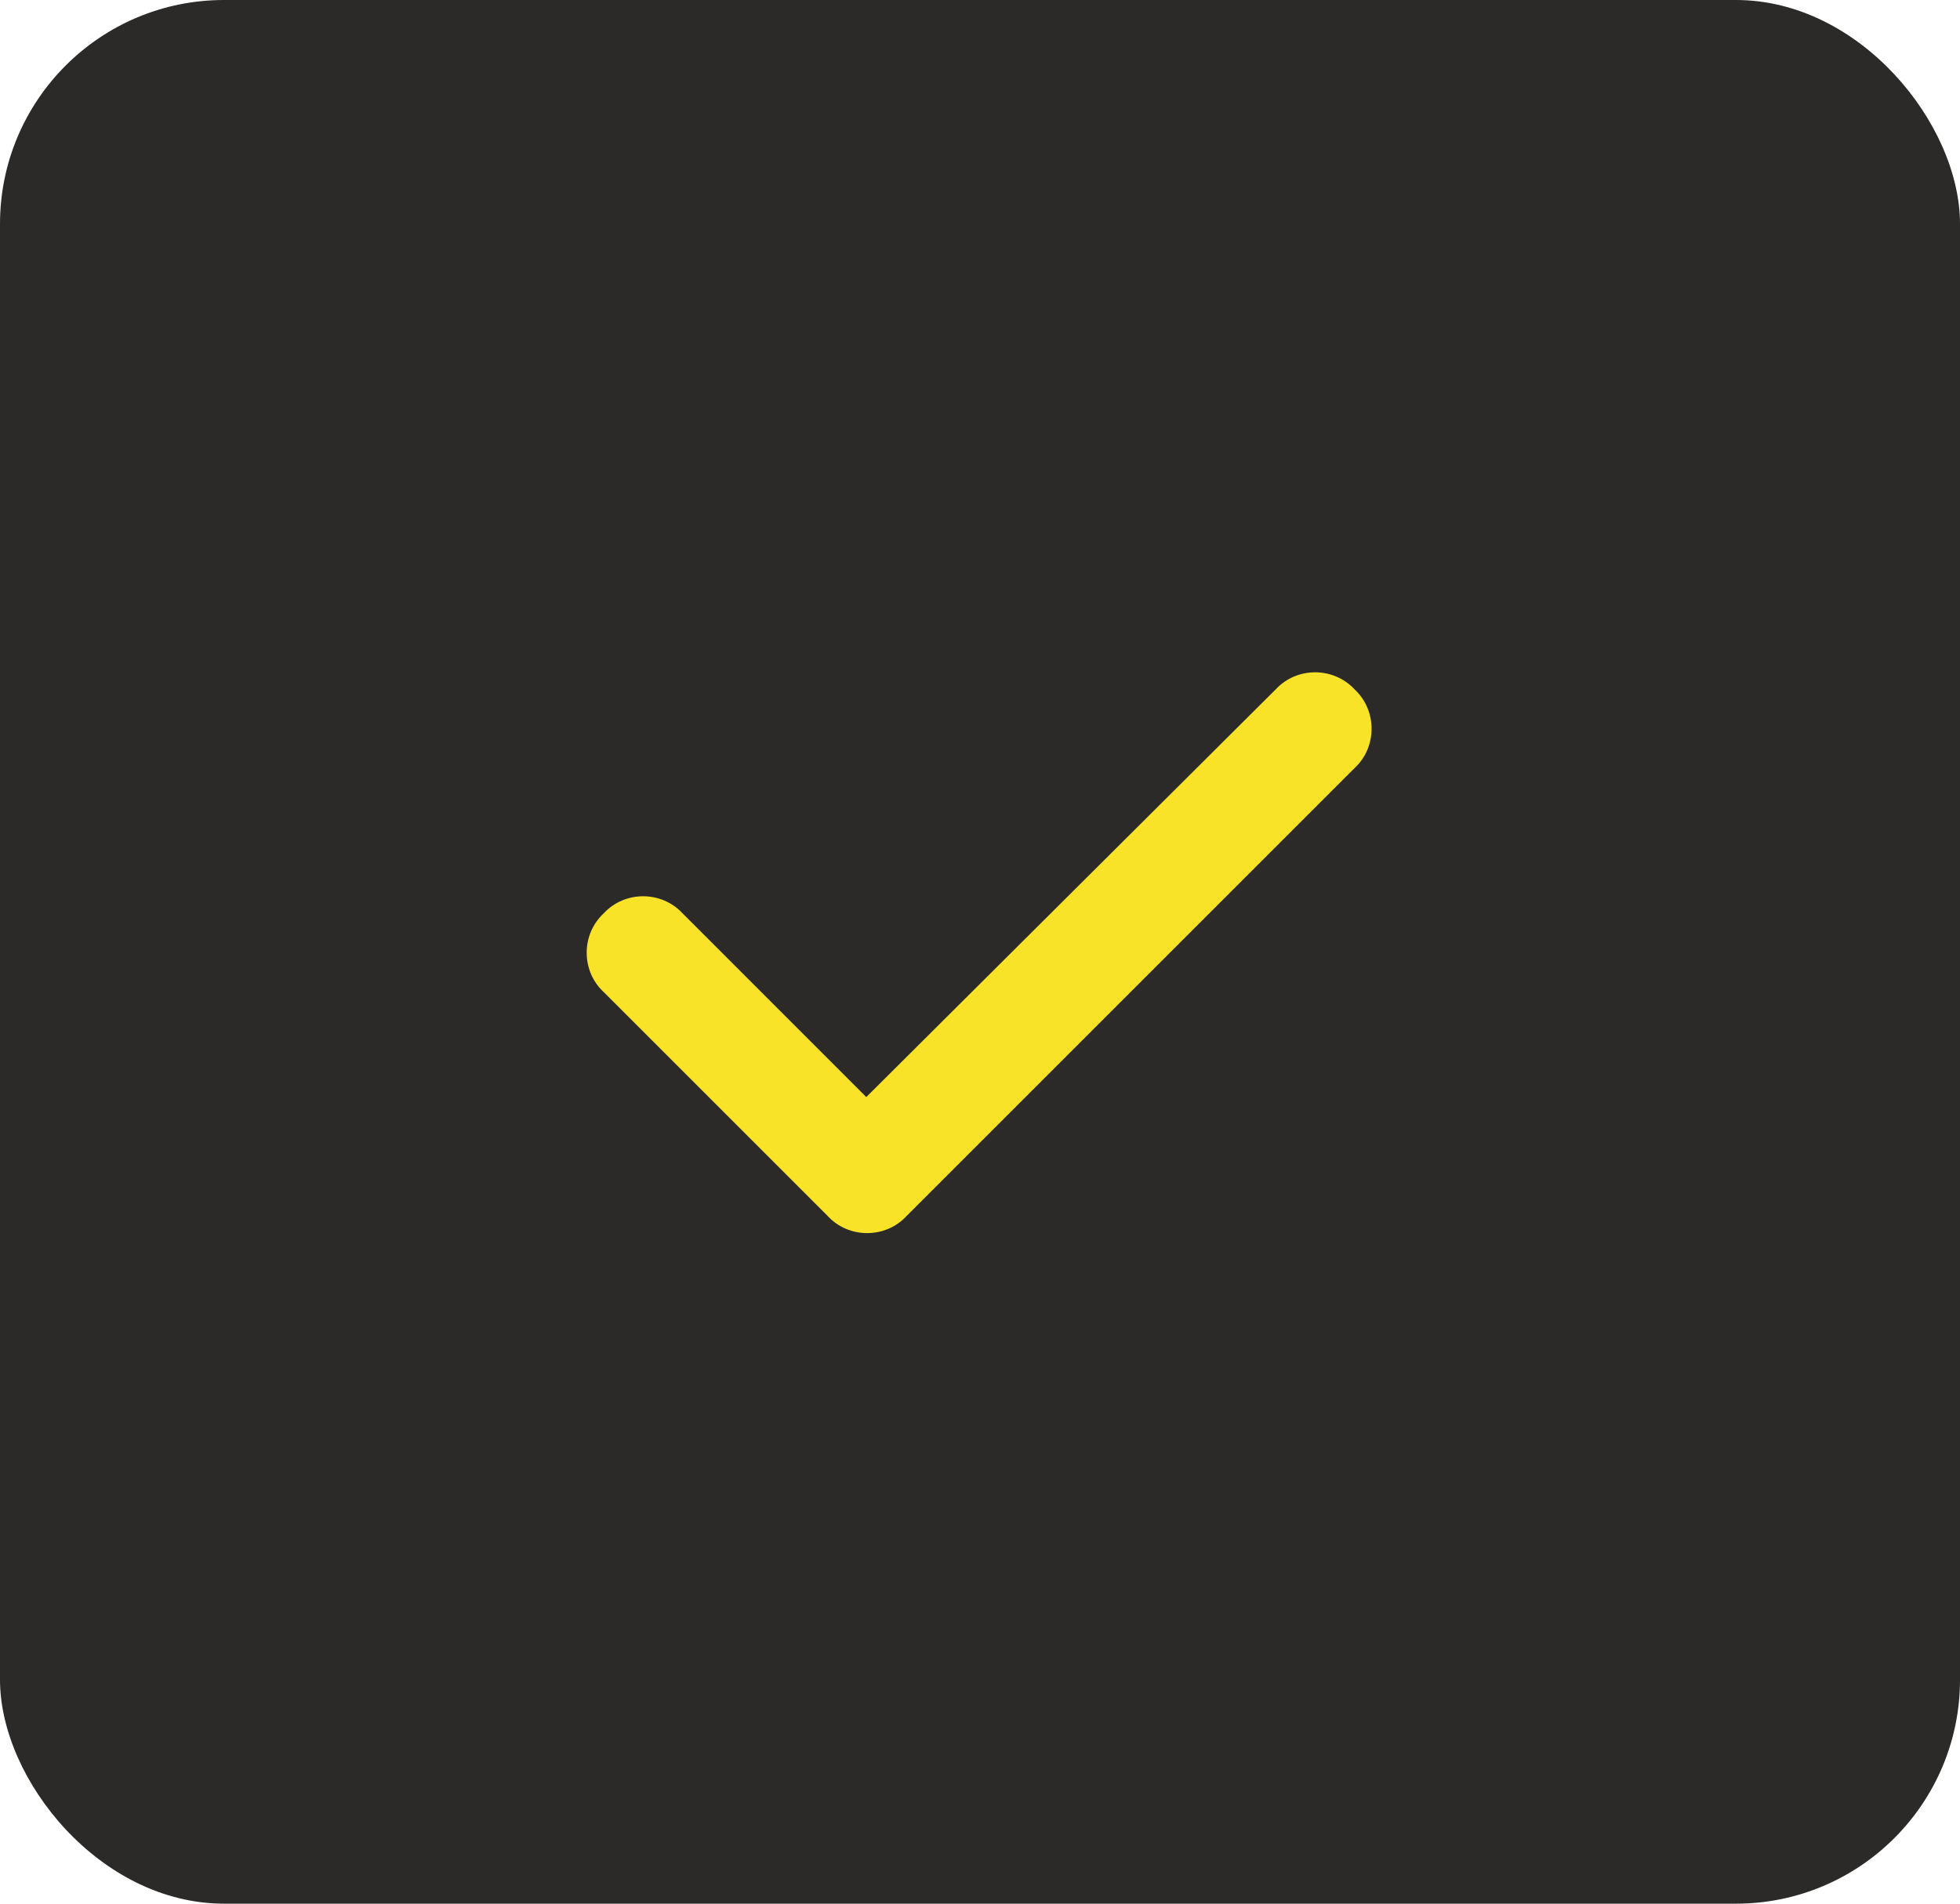 <svg width="35" height="34" viewBox="0 0 35 34" fill="none" xmlns="http://www.w3.org/2000/svg">
<rect width="35" height="34" rx="4" fill="#2B2A29"/>
<path d="M24.188 12.312C24.594 12.688 24.594 13.344 24.188 13.719L16.188 21.719C15.812 22.125 15.156 22.125 14.781 21.719L10.781 17.719C10.375 17.344 10.375 16.688 10.781 16.312C11.156 15.906 11.812 15.906 12.188 16.312L15.469 19.594L22.781 12.312C23.156 11.906 23.812 11.906 24.188 12.312Z" fill="#F9E328"/>
</svg>
